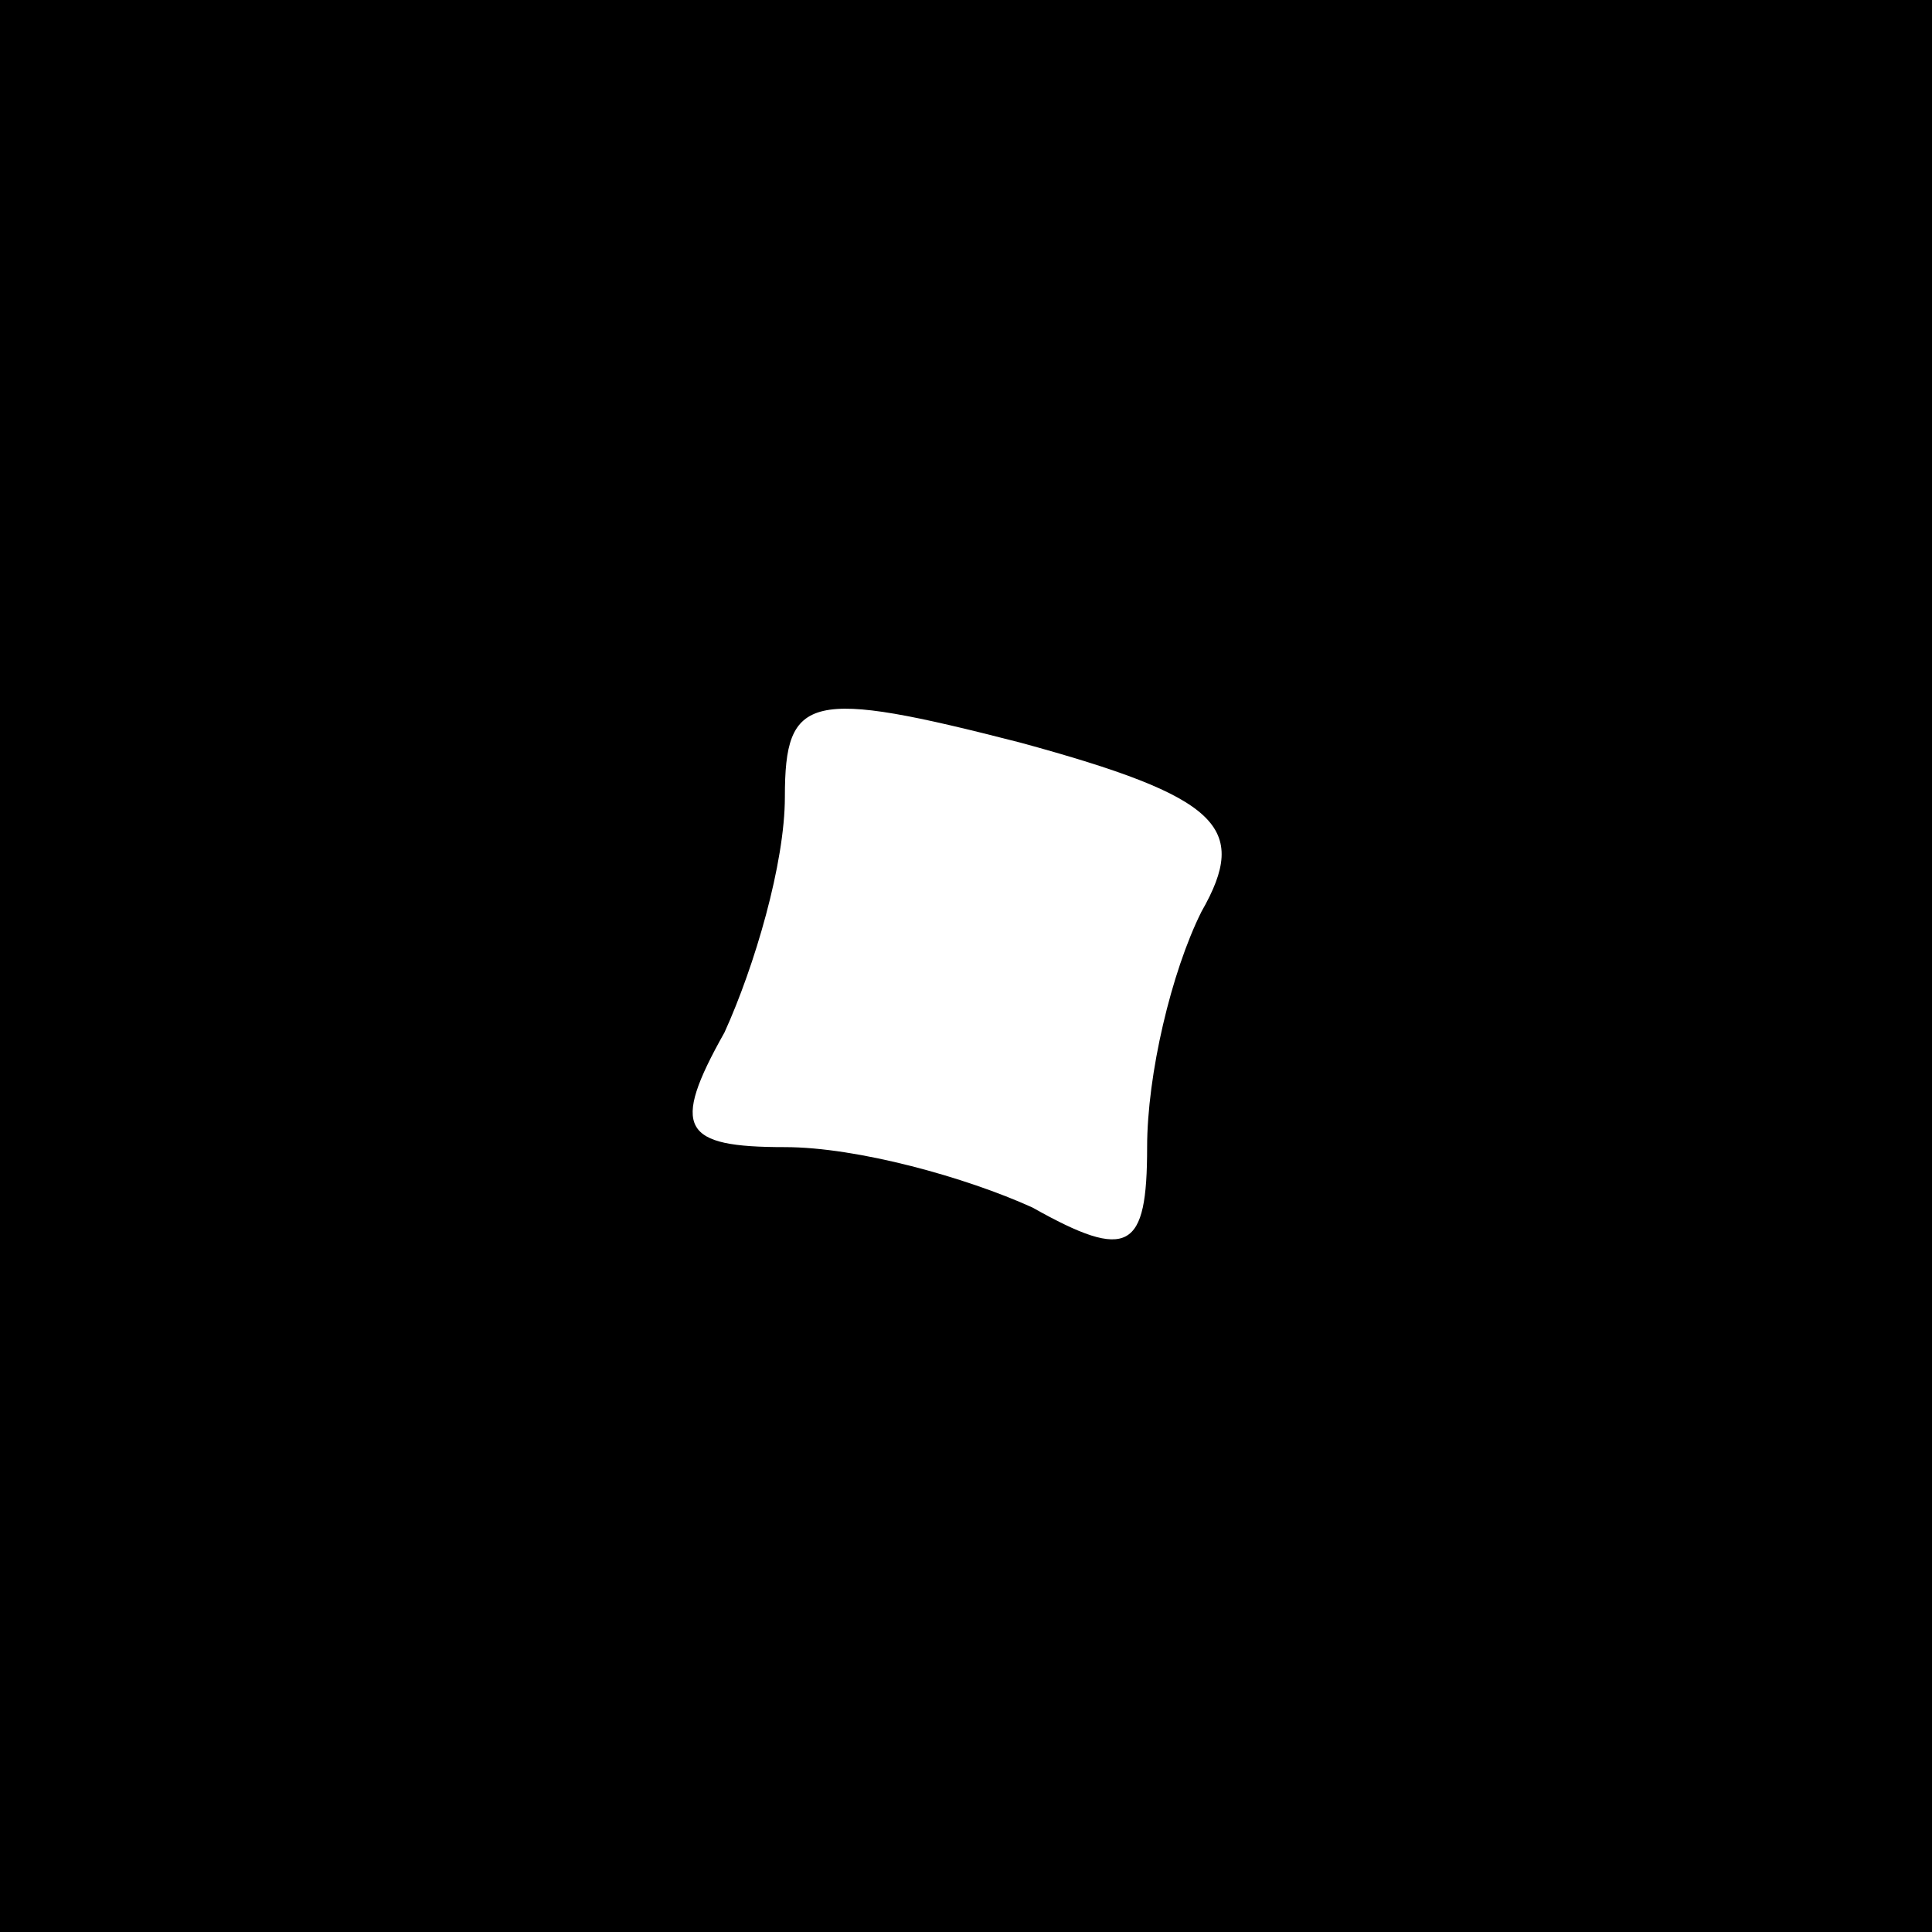 <?xml version="1.0" standalone="no"?>
<!DOCTYPE svg PUBLIC "-//W3C//DTD SVG 20010904//EN"
 "http://www.w3.org/TR/2001/REC-SVG-20010904/DTD/svg10.dtd">
<svg version="1.0" xmlns="http://www.w3.org/2000/svg"
 width="32pt" height="32pt" viewBox="0 0 32 32"
 preserveAspectRatio="xMidYMid meet">
<rect x="0" y="0" width="32" height="32" fill="#808080" stroke="none"/>
<g transform="translate(0,32) scale(0.1,-0.1)"
fill="#000000" stroke="none">
<path fill="#000000" stroke="none" d="M0 160 l0 -160 160 0 160 0 0 160 0
160 -160 0 -160 0 0 -160z"/>
<path fill="#ffffff" stroke="none" d="M199 169 c-5 -10 -9 -27 -9 -39 0 -17
-3 -19 -19 -10 -11 5 -29 10 -41 10 -17 0 -19 3 -10 19 5 11 10 28 10 39 0 17
4 18 39 9 33 -9 38 -14 30 -28z"/>
</g>
</svg>
